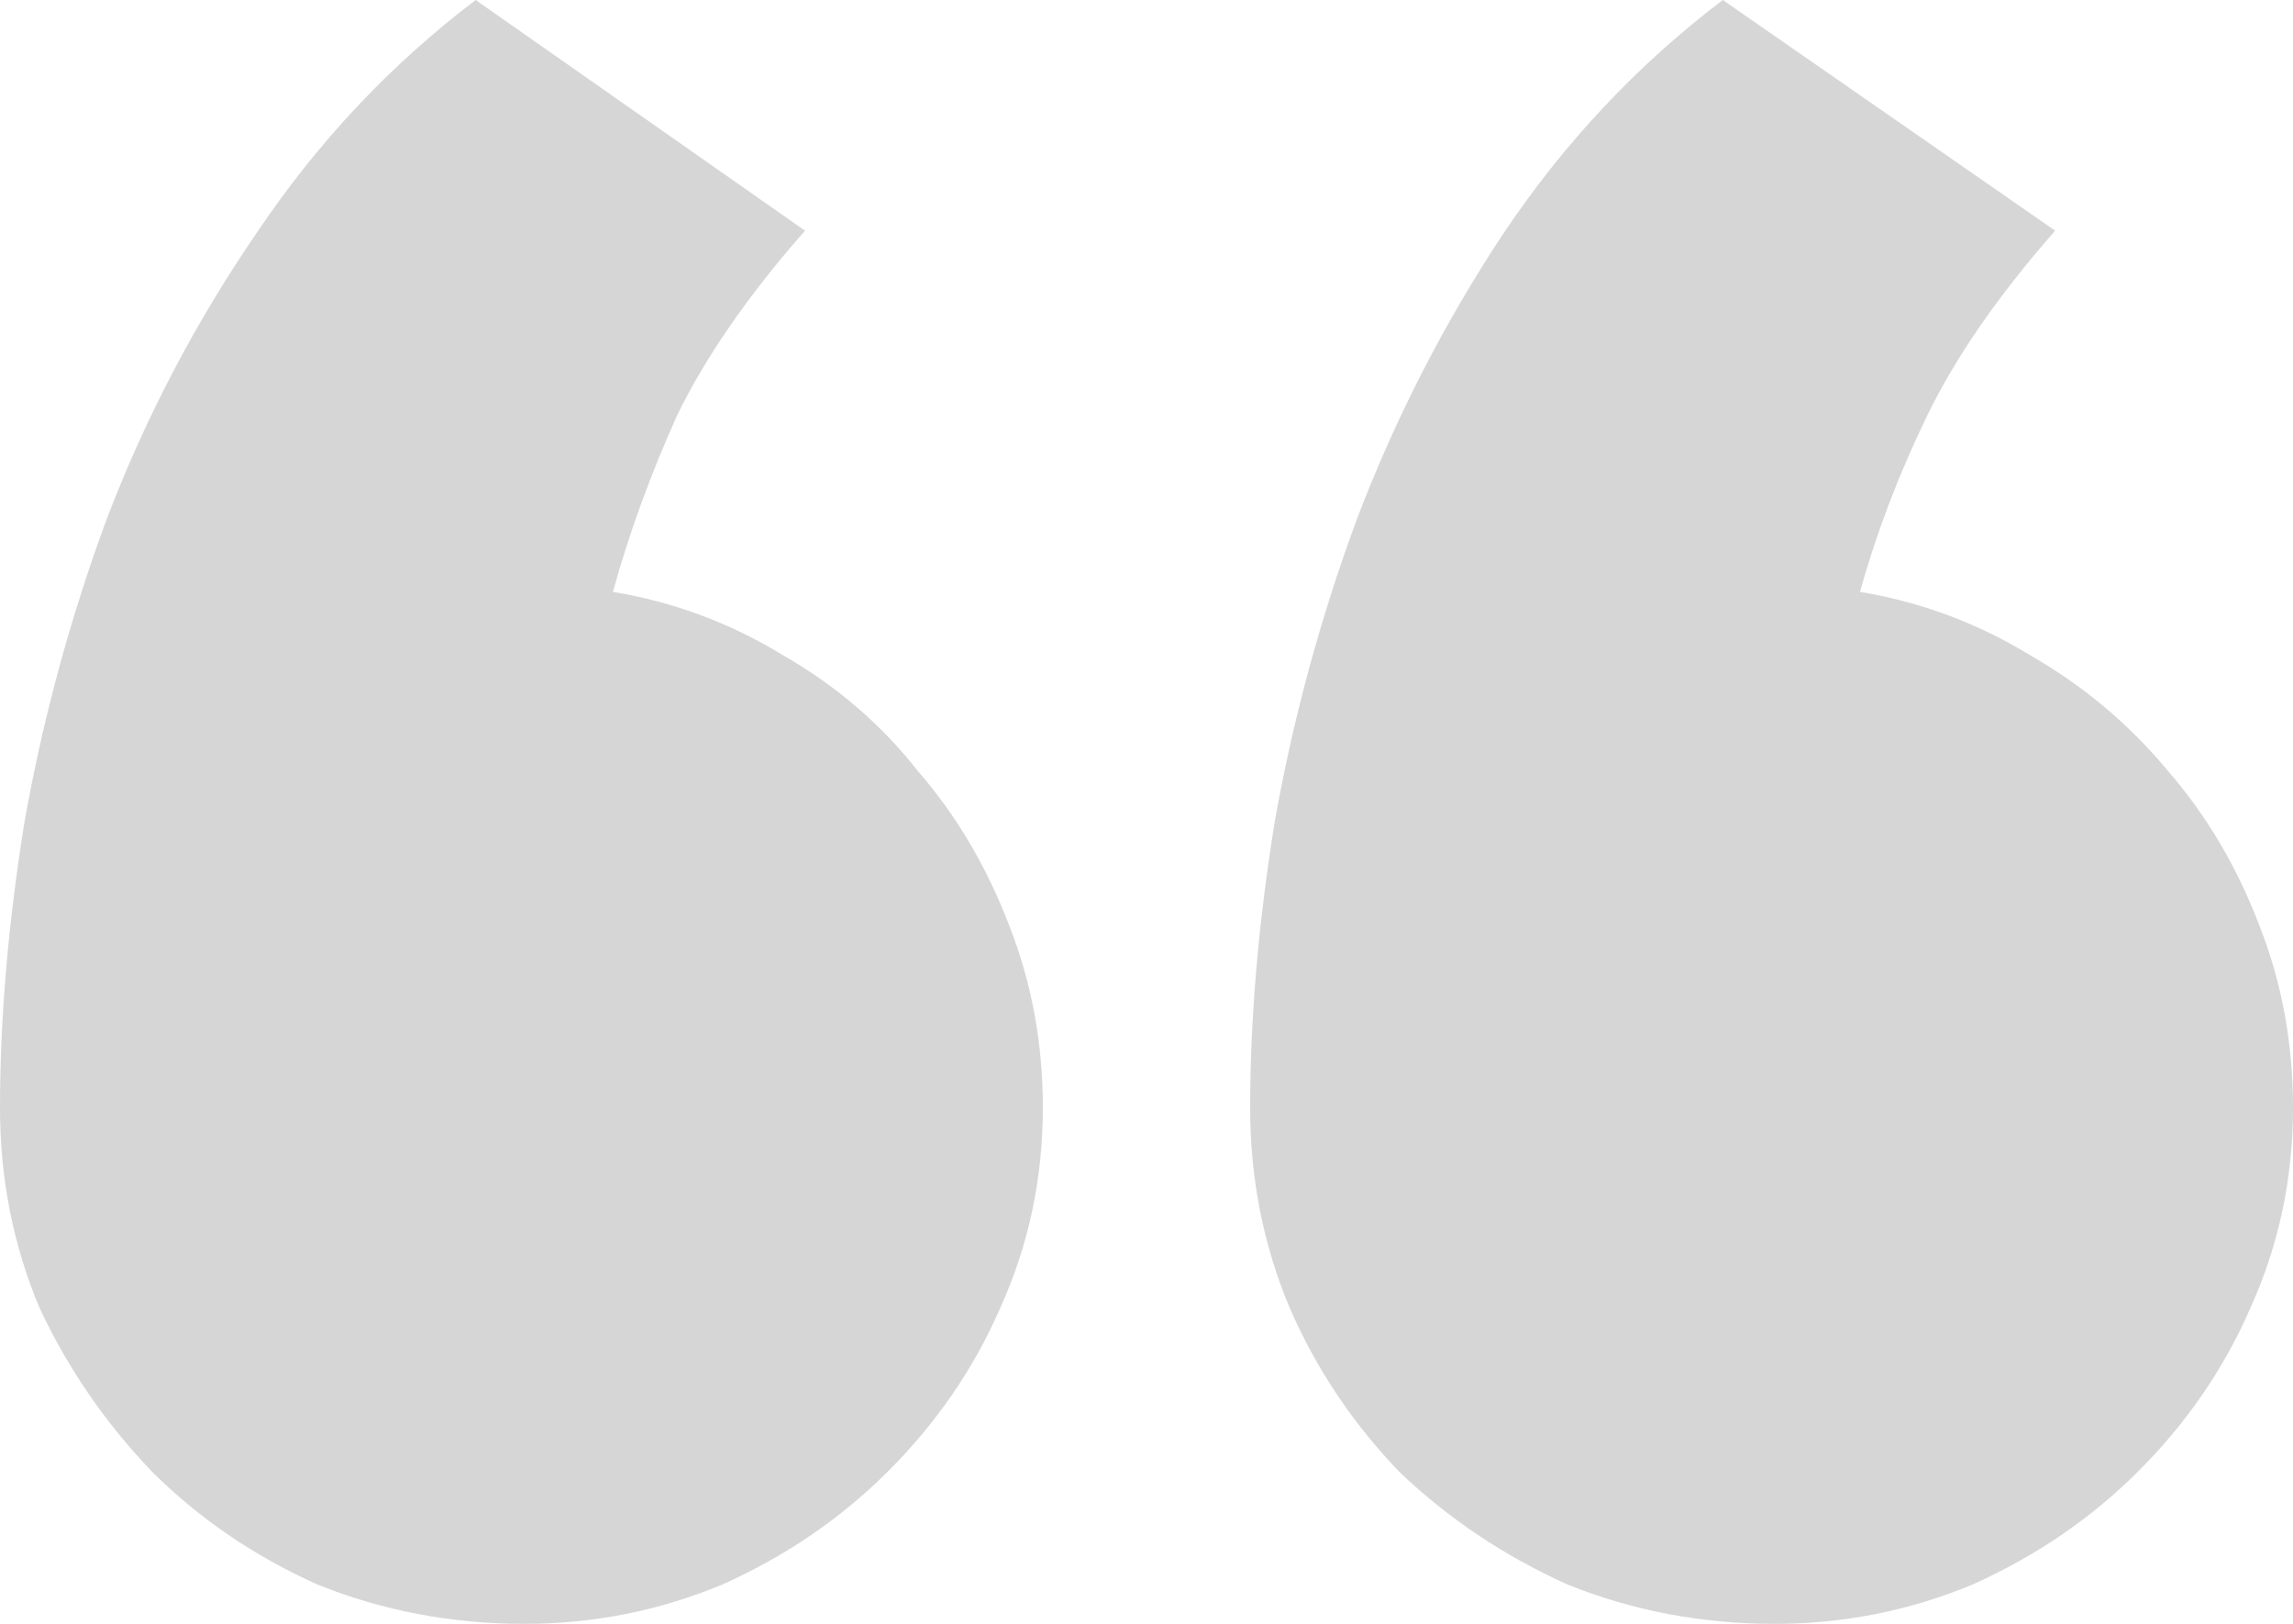 <svg width="96" height="68" viewBox="0 0 96 68" fill="none" xmlns="http://www.w3.org/2000/svg">
<path d="M52.34 46.392C52.34 42.664 52.681 38.682 53.362 34.445C54.128 30.123 55.277 25.887 56.809 21.735C58.425 17.498 60.468 13.515 62.936 9.787C65.489 5.974 68.553 2.712 72.128 0L86.043 9.66C83.66 12.371 81.872 14.956 80.681 17.413C79.489 19.87 78.553 22.328 77.872 24.785C80.425 25.209 82.808 26.098 85.021 27.454C87.234 28.725 89.149 30.335 90.766 32.284C92.383 34.148 93.66 36.309 94.596 38.766C95.532 41.139 96 43.681 96 46.392C96 49.358 95.404 52.154 94.213 54.781C93.106 57.323 91.532 59.611 89.489 61.645C87.532 63.594 85.234 65.161 82.596 66.348C79.957 67.449 77.192 68 74.298 68C71.234 68 68.34 67.449 65.617 66.348C62.979 65.161 60.638 63.594 58.596 61.645C56.638 59.611 55.106 57.323 54 54.781C52.894 52.154 52.34 49.358 52.34 46.392ZM0 46.392C0 42.664 0.34 38.682 1.021 34.445C1.787 30.123 2.936 25.887 4.468 21.735C6.085 17.498 8.17 13.515 10.723 9.787C13.277 5.974 16.34 2.712 19.915 0L33.702 9.66C31.319 12.371 29.532 14.956 28.34 17.413C27.234 19.87 26.34 22.328 25.66 24.785C28.213 25.209 30.596 26.098 32.809 27.454C35.021 28.725 36.894 30.335 38.425 32.284C40.043 34.148 41.319 36.309 42.255 38.766C43.191 41.139 43.66 43.681 43.66 46.392C43.66 49.358 43.064 52.154 41.872 54.781C40.766 57.323 39.191 59.611 37.149 61.645C35.191 63.594 32.894 65.161 30.255 66.348C27.617 67.449 24.851 68 21.957 68C18.894 68 16 67.449 13.277 66.348C10.638 65.161 8.34 63.594 6.383 61.645C4.426 59.611 2.851 57.323 1.66 54.781C0.553 52.154 0 49.358 0 46.392Z" fill="#D6D6D6"/>
</svg>
